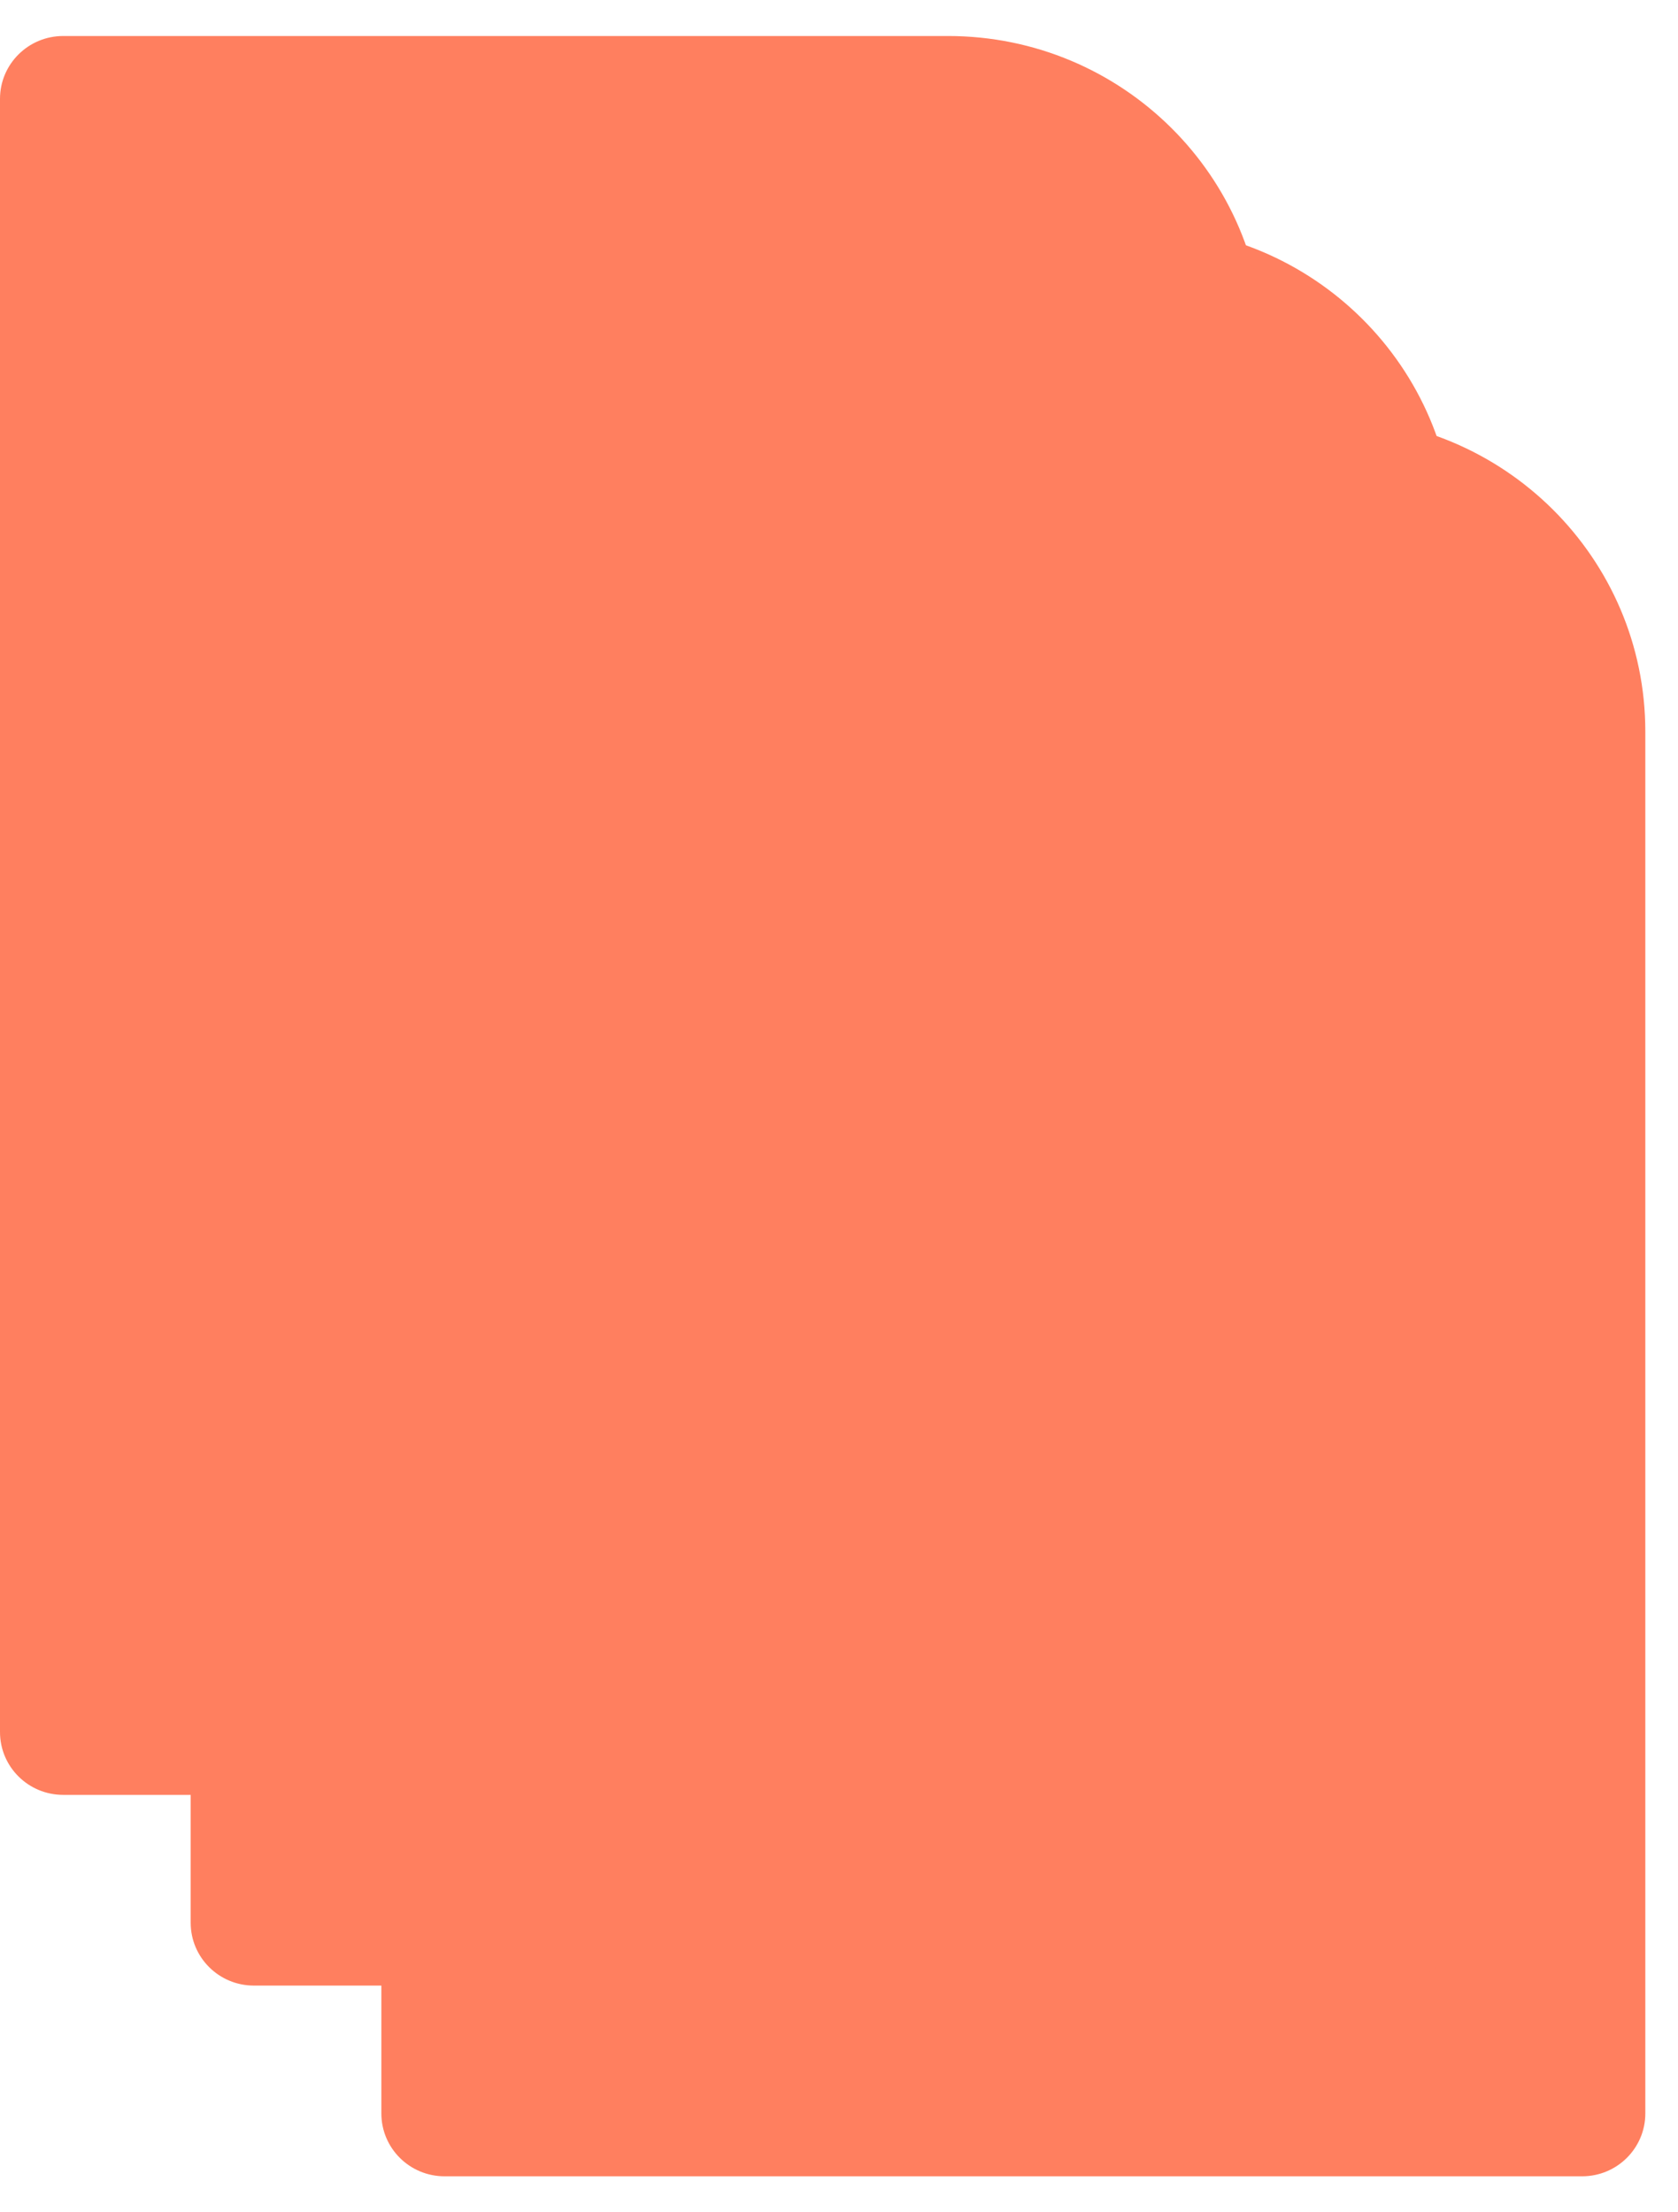 <svg width="44" height="58" viewBox="0 0 44 58" fill="none" xmlns="http://www.w3.org/2000/svg">
<path d="M10 12.591C10 11.682 10.742 10.944 11.657 10.944H34.857C39.433 10.944 43.143 14.631 43.143 19.179V55.409C43.143 56.319 42.401 57.056 41.486 57.056H11.657C10.742 57.056 10 56.319 10 55.409V12.591Z" fill="#FF7F5F"/>
<path d="M5 7.591C5 6.682 5.742 5.944 6.657 5.944H29.857C34.433 5.944 38.143 9.631 38.143 14.179V50.409C38.143 51.319 37.401 52.056 36.486 52.056H6.657C5.742 52.056 5 51.319 5 50.409V7.591Z" fill="#FF7F5F"/>
<path d="M0 2.591C0 1.682 0.742 0.944 1.657 0.944H24.857C29.433 0.944 33.143 4.631 33.143 9.179V45.409C33.143 46.319 32.401 47.056 31.486 47.056H1.657C0.742 47.056 0 46.319 0 45.409V2.591Z" fill="#FF7F5F"/>
</svg>
